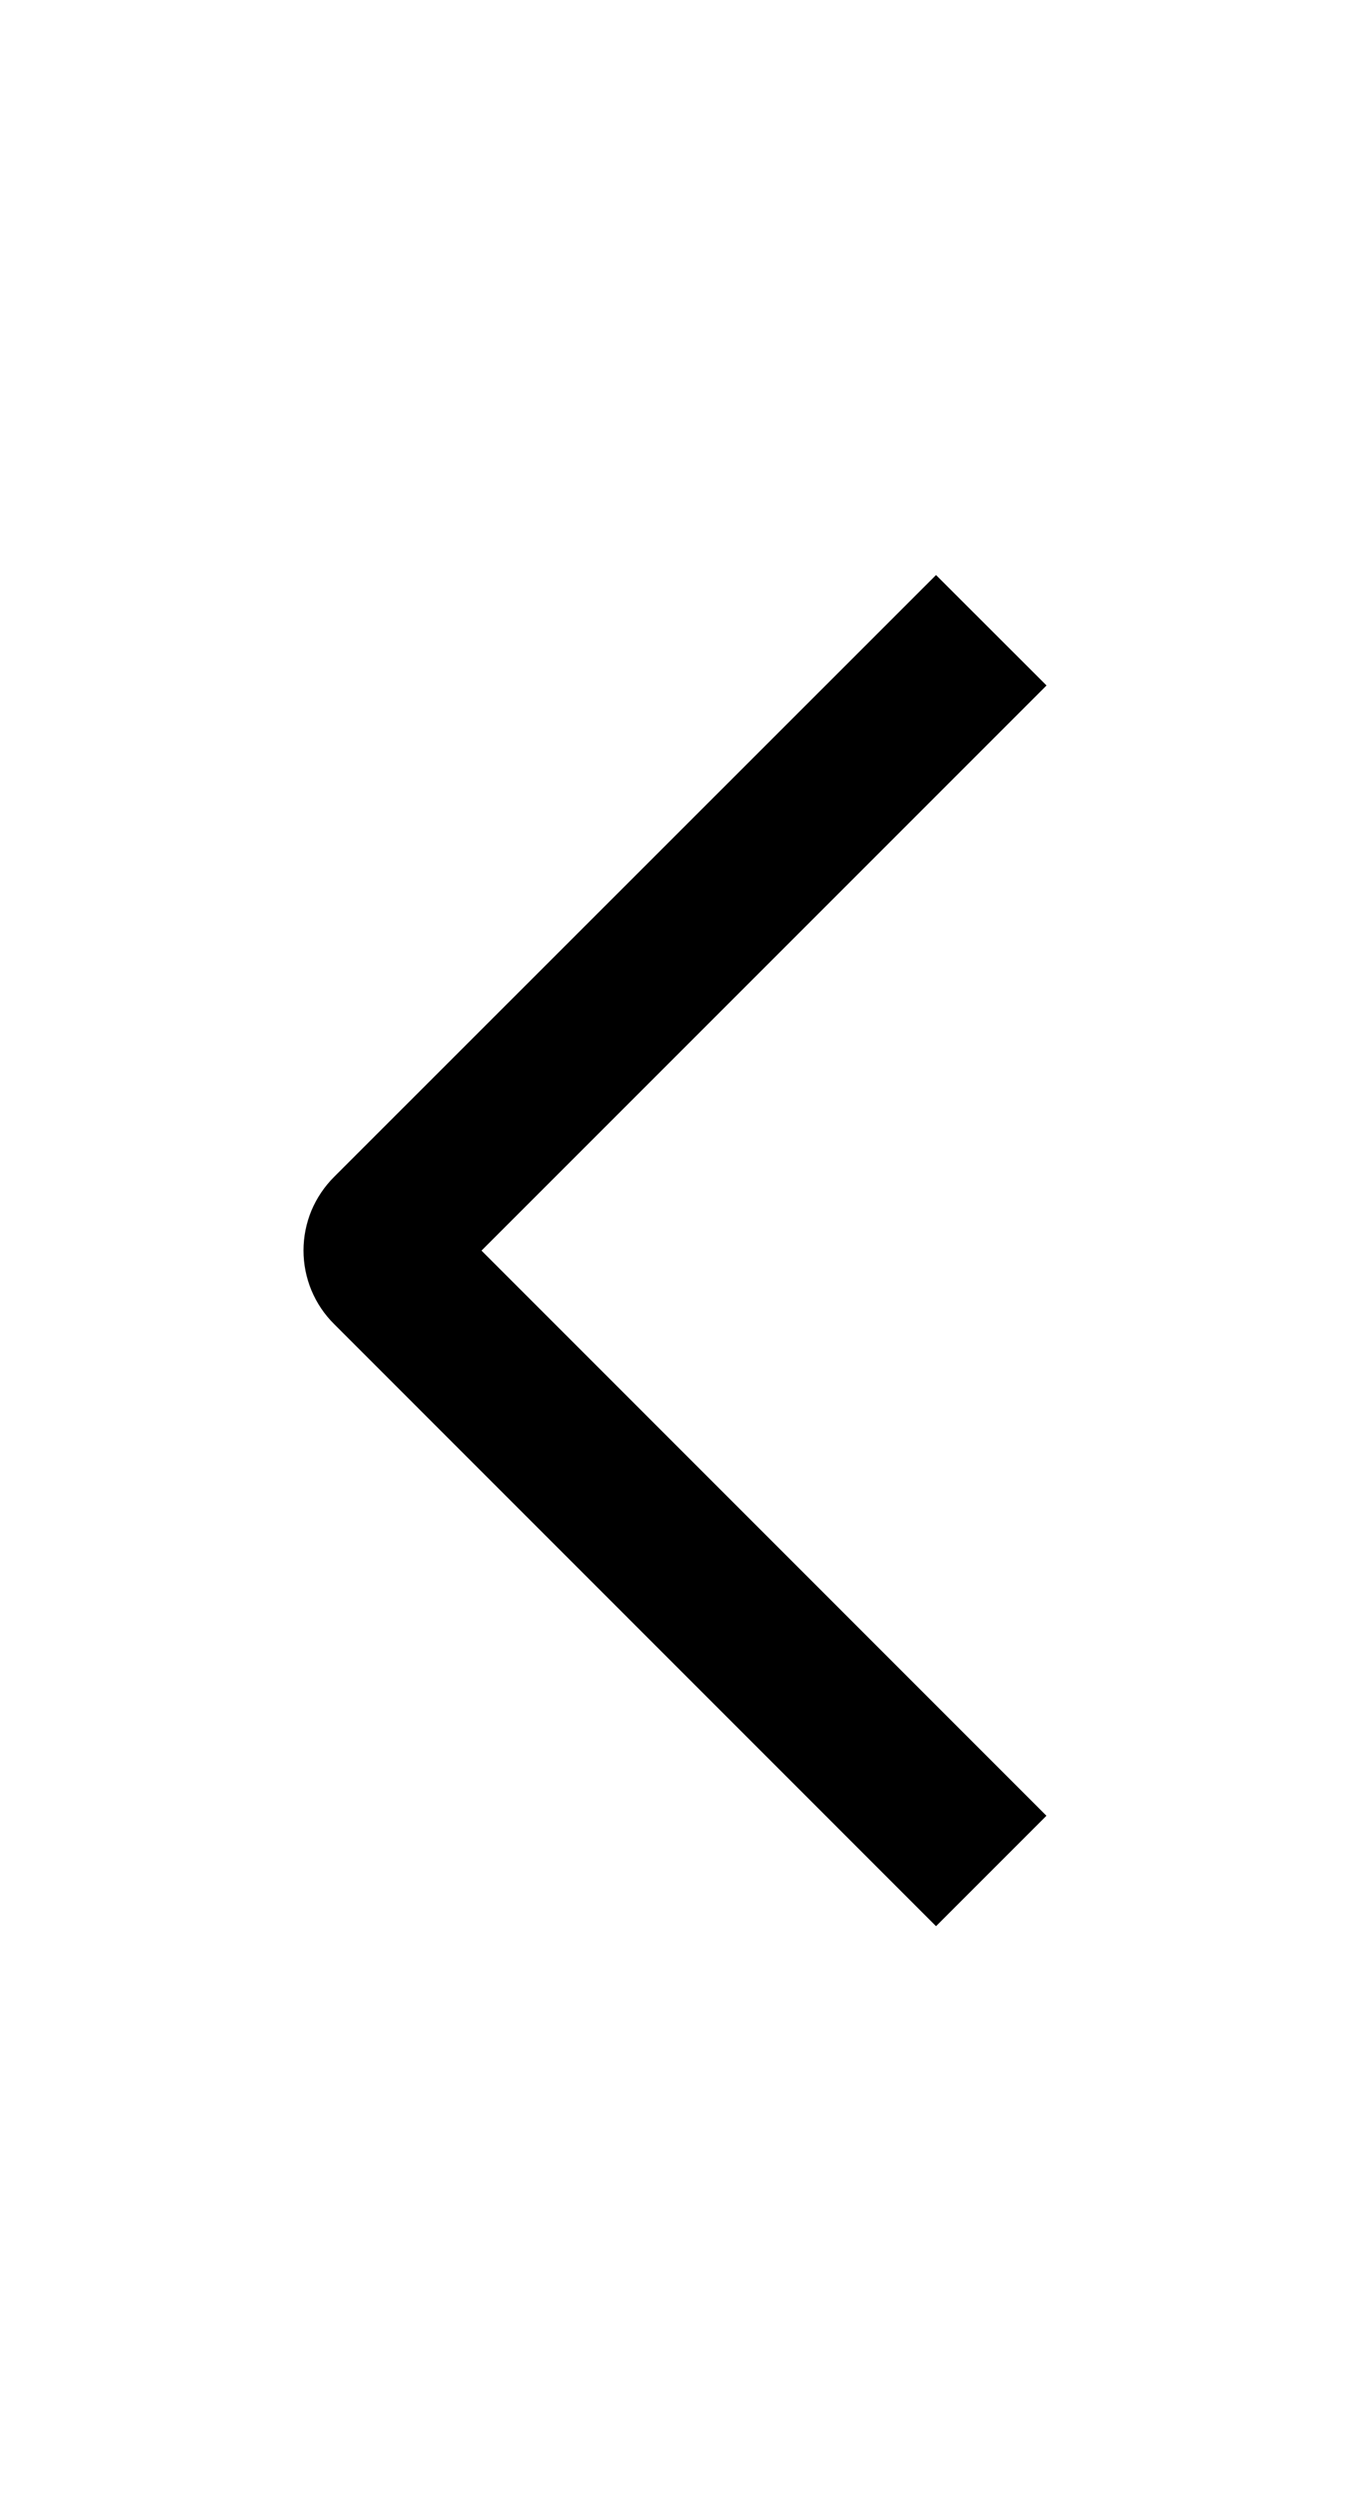 <svg width="13" height="24" viewBox="0 0 13 24" fill="none" xmlns="http://www.w3.org/2000/svg">
<path d="M10.048 6.58L8.987 5.52L3.208 11.297C3.115 11.39 3.041 11.5 2.99 11.621C2.94 11.742 2.914 11.872 2.914 12.004C2.914 12.135 2.94 12.265 2.99 12.386C3.041 12.508 3.115 12.618 3.208 12.71L8.987 18.49L10.047 17.43L4.623 12.005L10.048 6.58Z" fill="black"/>
</svg>
